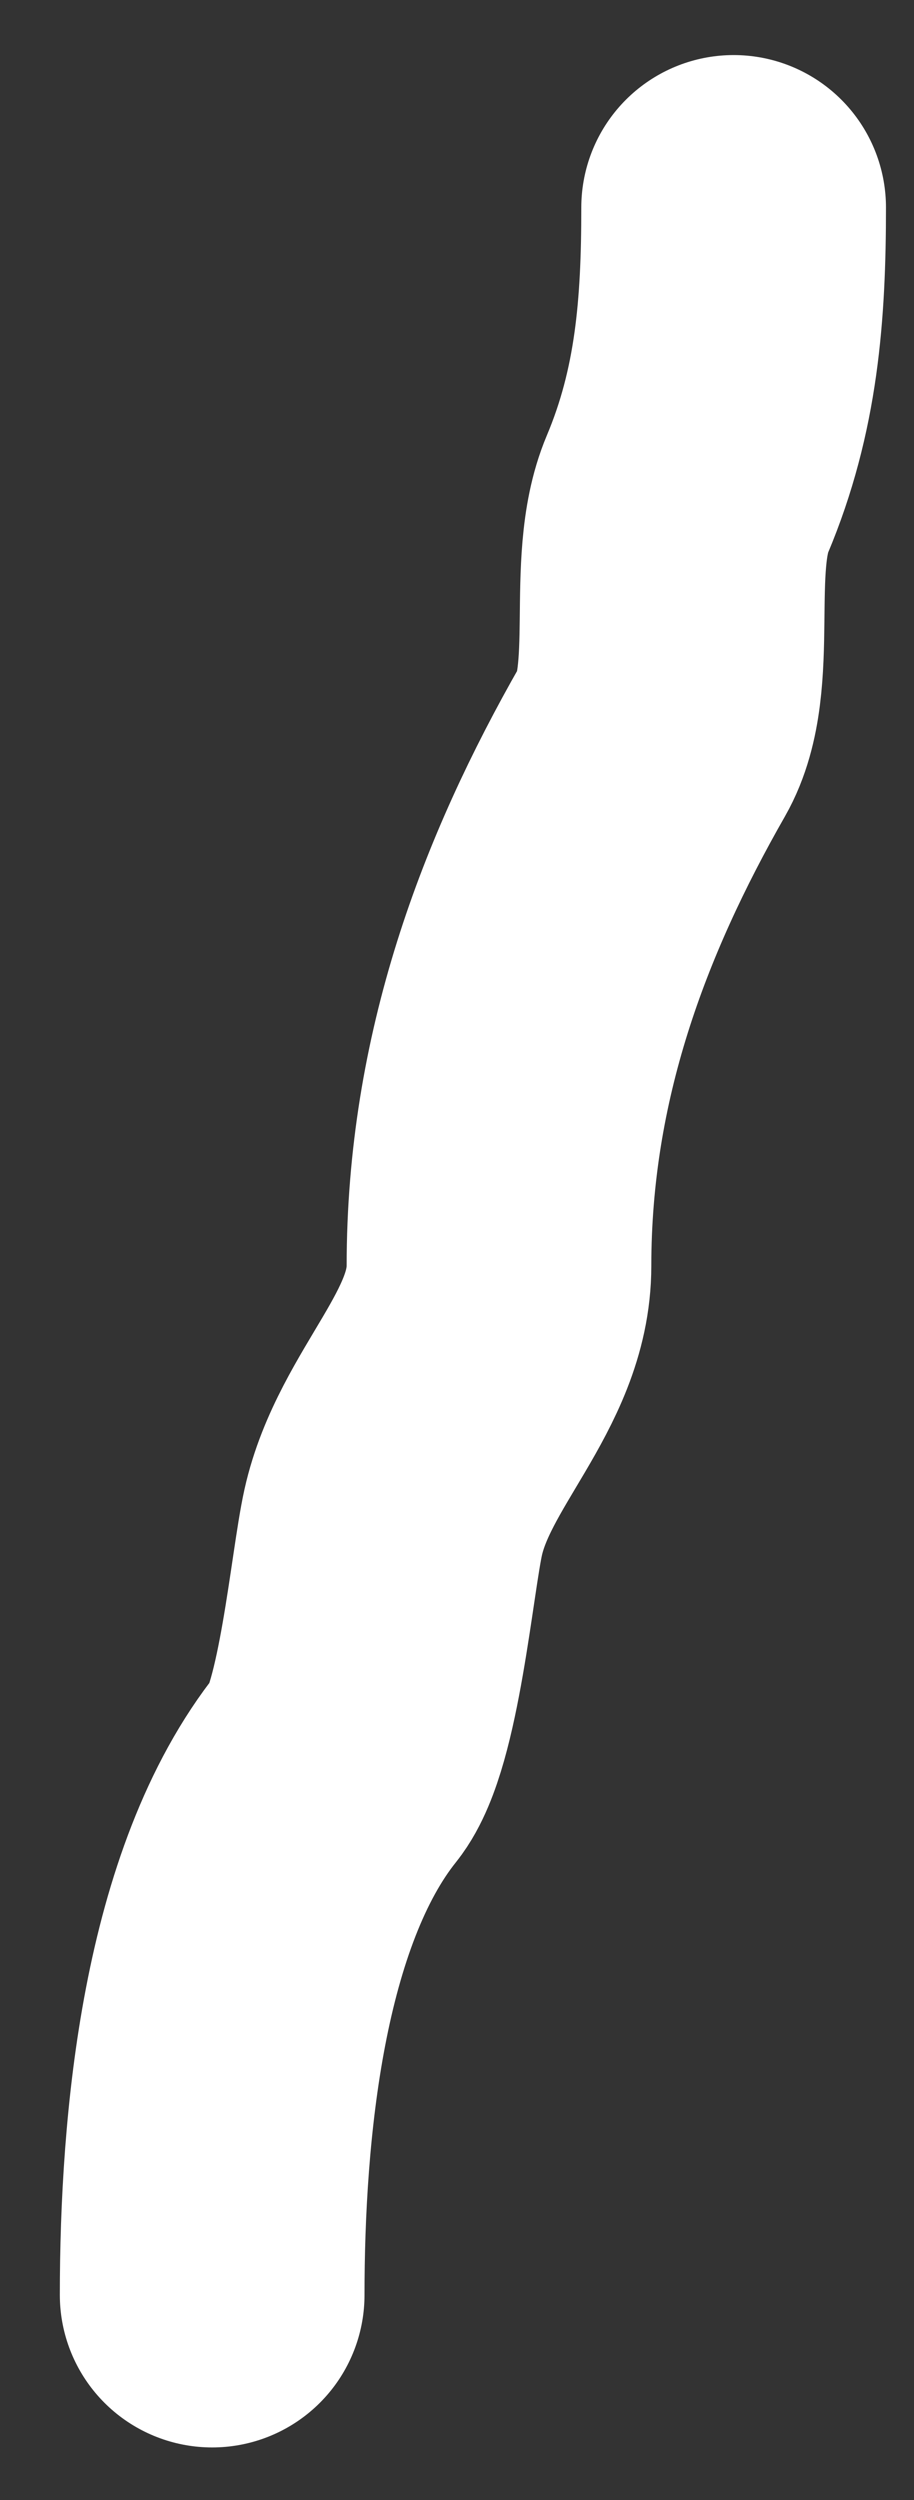 <svg width="15" height="41" viewBox="0 0 15 41" fill="none" xmlns="http://www.w3.org/2000/svg">
<rect x="0" y="0" width="15" height="41" fill="#333333" stroke="none"/>
<path d="M12.04 3.403C12.04 5.074 11.929 6.568 11.279 8.11C10.791 9.271 11.292 11.131 10.709 12.152C9.25 14.705 8.189 17.502 8.189 20.758C8.189 22.316 6.796 23.424 6.453 24.965C6.269 25.794 6.052 28.326 5.526 28.983C3.826 31.108 3.482 34.877 3.482 37.636" stroke="white" stroke-width="5" stroke-linecap="round"/>
</svg>
